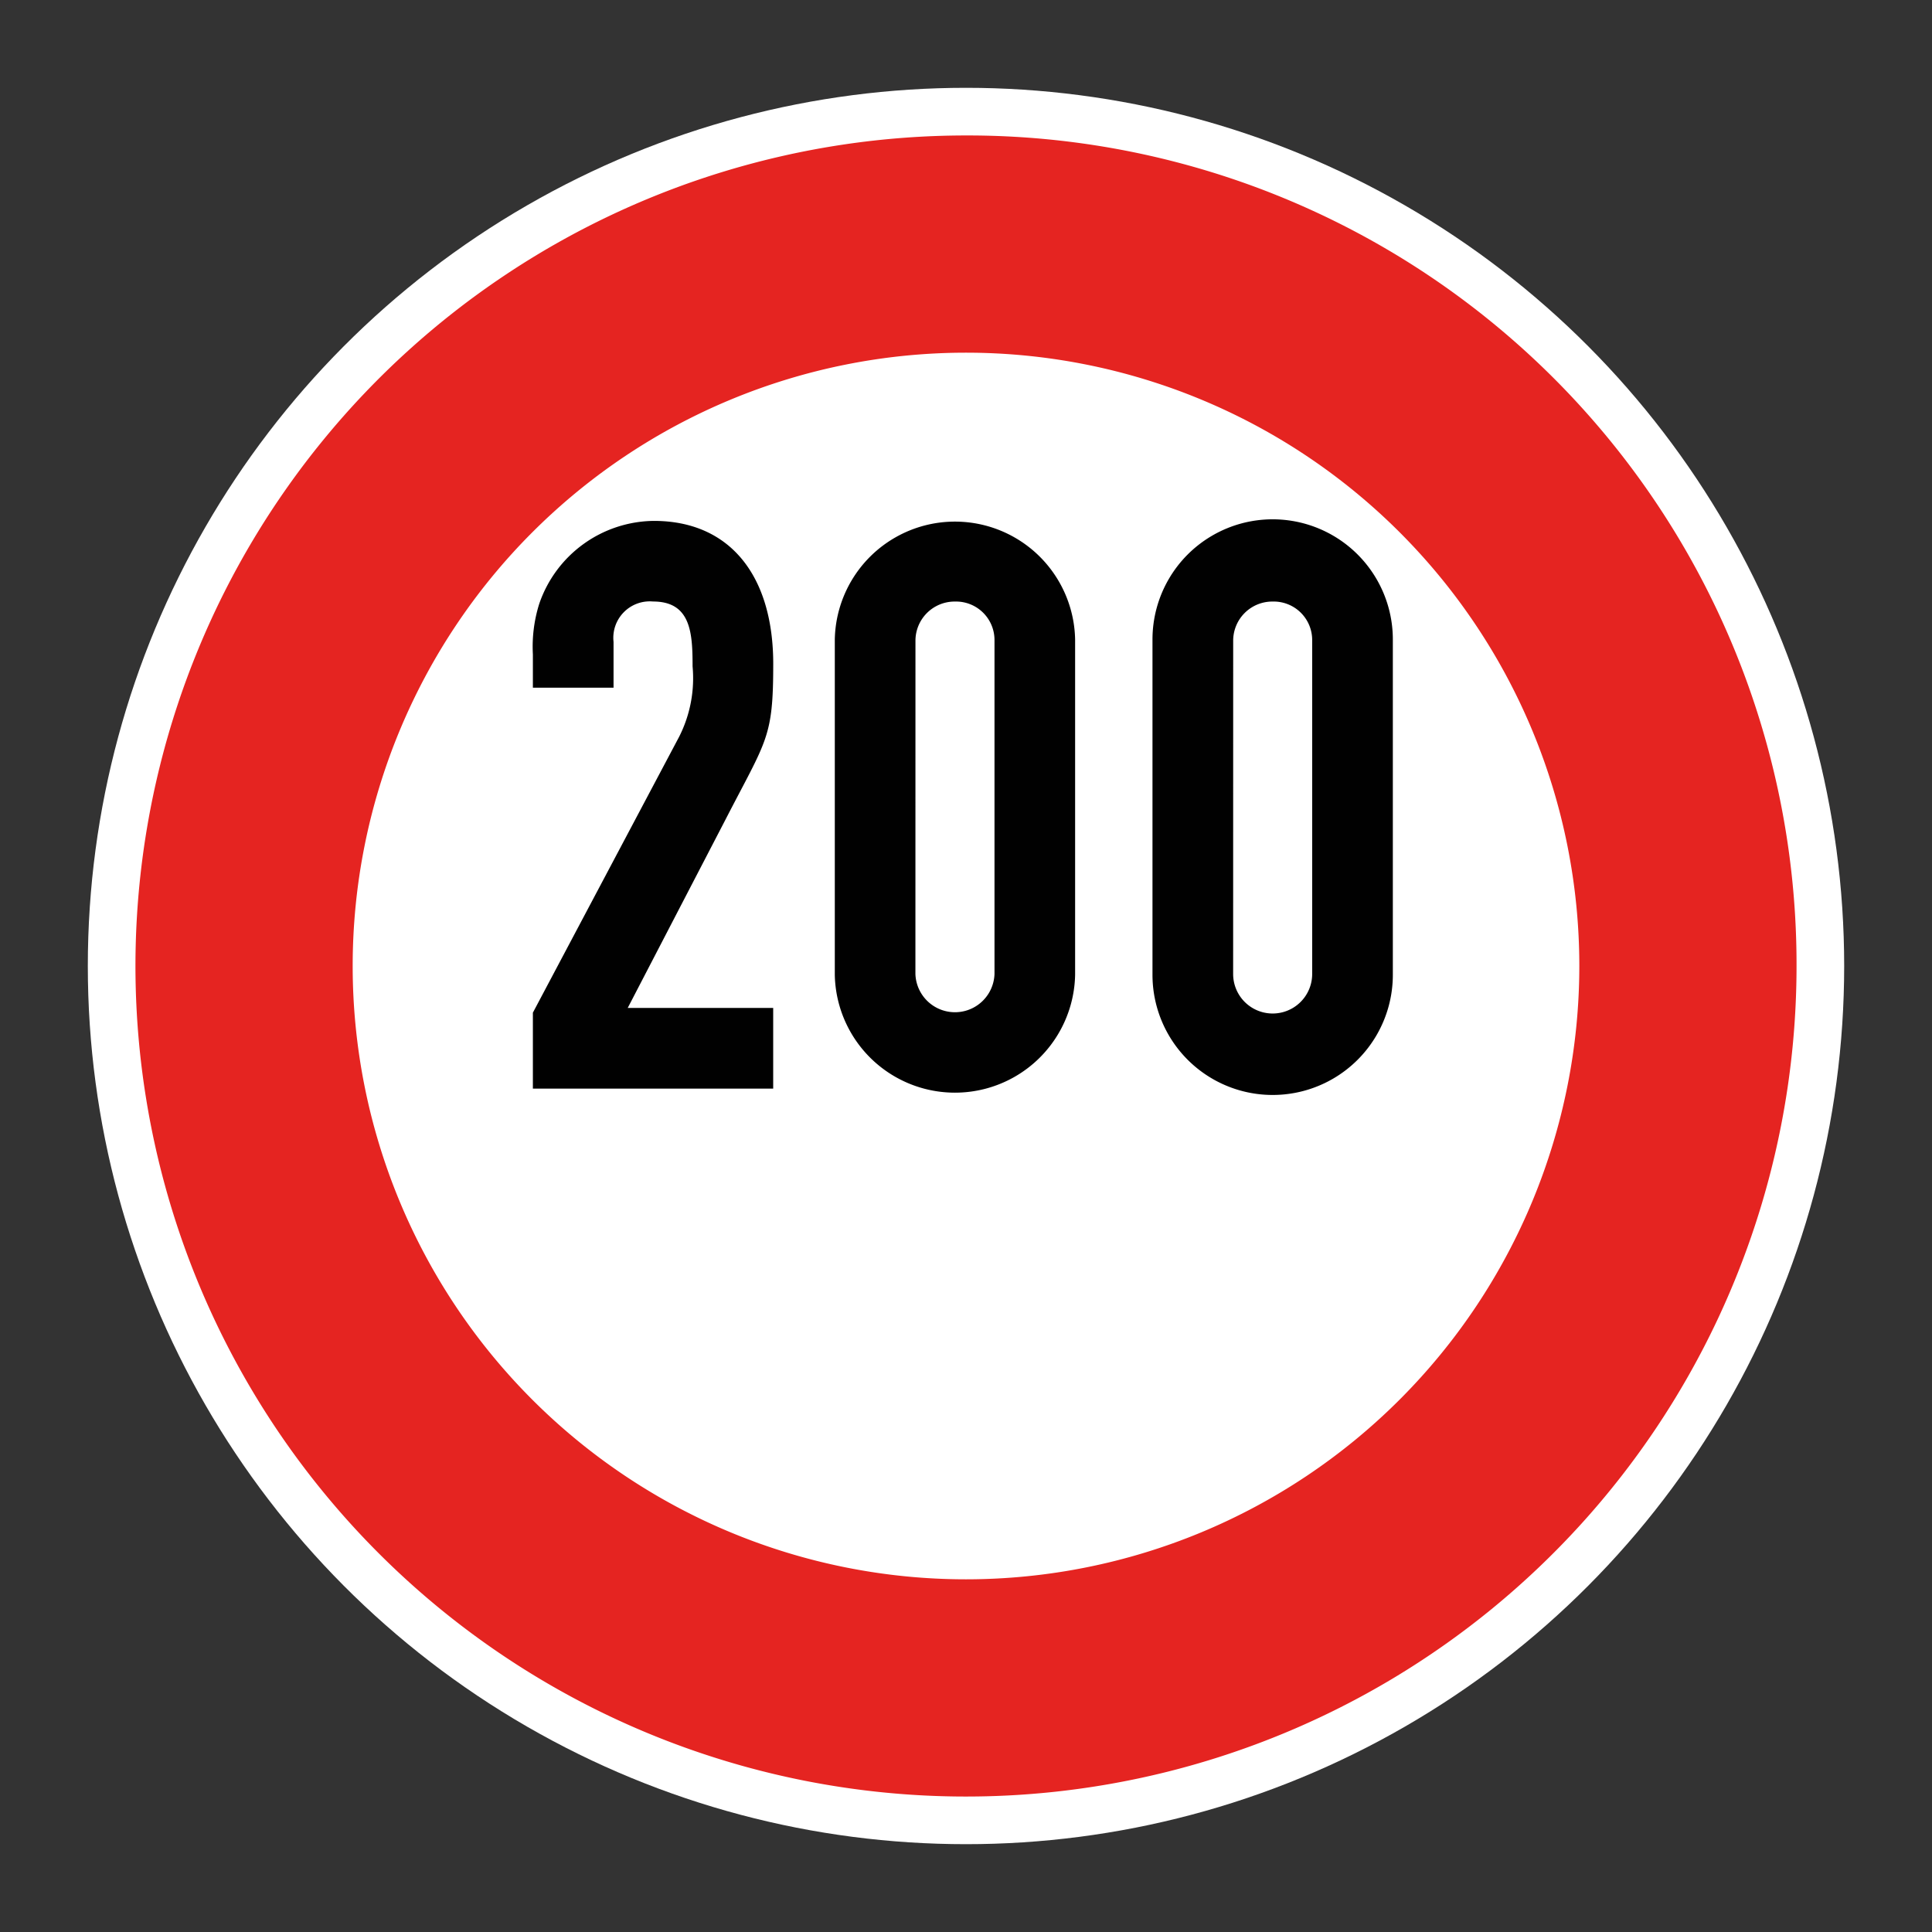 <svg xmlns="http://www.w3.org/2000/svg"
    xmlns:xlink="http://www.w3.org/1999/xlink" viewBox="0 0 44 44">
    <rect x="0" y="0" width="44" height="44" fill="#333333" stroke="none"/>
    <defs>
        <linearGradient id="Hintergrund_weiss" x1="1.998" y1="22" x2="42.002" y2="22" gradientUnits="userSpaceOnUse">
            <stop offset="0" stop-color="#fff"/>
        </linearGradient>
        <linearGradient id="Rahmen_rot" x1="3.085" y1="22" x2="40.915" y2="22" gradientUnits="userSpaceOnUse">
            <stop offset="0" stop-color="#e52421"/>
        </linearGradient>
        <linearGradient id="Beschriftung_schwarz" x1="12.136" y1="18.382" x2="31.721" y2="18.382" gradientUnits="userSpaceOnUse">
            <stop offset="0" stop-color="#010101"/>
        </linearGradient>
    </defs>
    <g id="Speedlimit_200">
        <circle id="Hintergrund_weiss-2" data-name="Hintergrund_weiss" cx="22" cy="22" r="20" fill="url(#Hintergrund_weiss)"/>
        <path id="Rahmen_rot-2" data-name="Rahmen_rot" d="M22,3.085A18.915,18.915,0,1,0,40.915,22,18.877,18.877,0,0,0,22,3.085Zm0,32.883A13.968,13.968,0,1,1,35.968,22,13.972,13.972,0,0,1,22,35.968Z" fill="url(#Rahmen_rot)"/>
        <path id="Beschriftung_schwarz-2" data-name="Beschriftung_schwarz" d="M16.511,18.688,14.296,22.955h3.313V24.792H12.136V23.063L15.467,16.779a2.946,2.946,0,0,0,.306-1.603c0-.756-.036-1.477-.9-1.477a.83.83,0,0,0-.9.919v1.044H12.136v-.756a3.249,3.249,0,0,1,.144-1.152,2.788,2.788,0,0,1,2.611-1.891c1.729,0,2.719,1.242,2.719,3.259C17.609,16.815,17.465,16.833,16.511,18.688Zm7.974,3.512a2.737,2.737,0,0,1-5.473,0V14.564a2.737,2.737,0,0,1,5.473,0Zm-3.637-.018a.901.901,0,0,0,1.801,0V14.583a.876.876,0,0,0-.9-.883.892.892,0,0,0-.9.9Zm10.873.018a2.737,2.737,0,0,1-5.474,0V14.564a2.737,2.737,0,0,1,5.474,0ZM28.084,22.182a.9.9,0,0,0,1.8,0V14.583a.876.876,0,0,0-.9-.883.891.891,0,0,0-.899.9Z" fill="url(#Beschriftung_schwarz)"/>
    </g>
</svg>